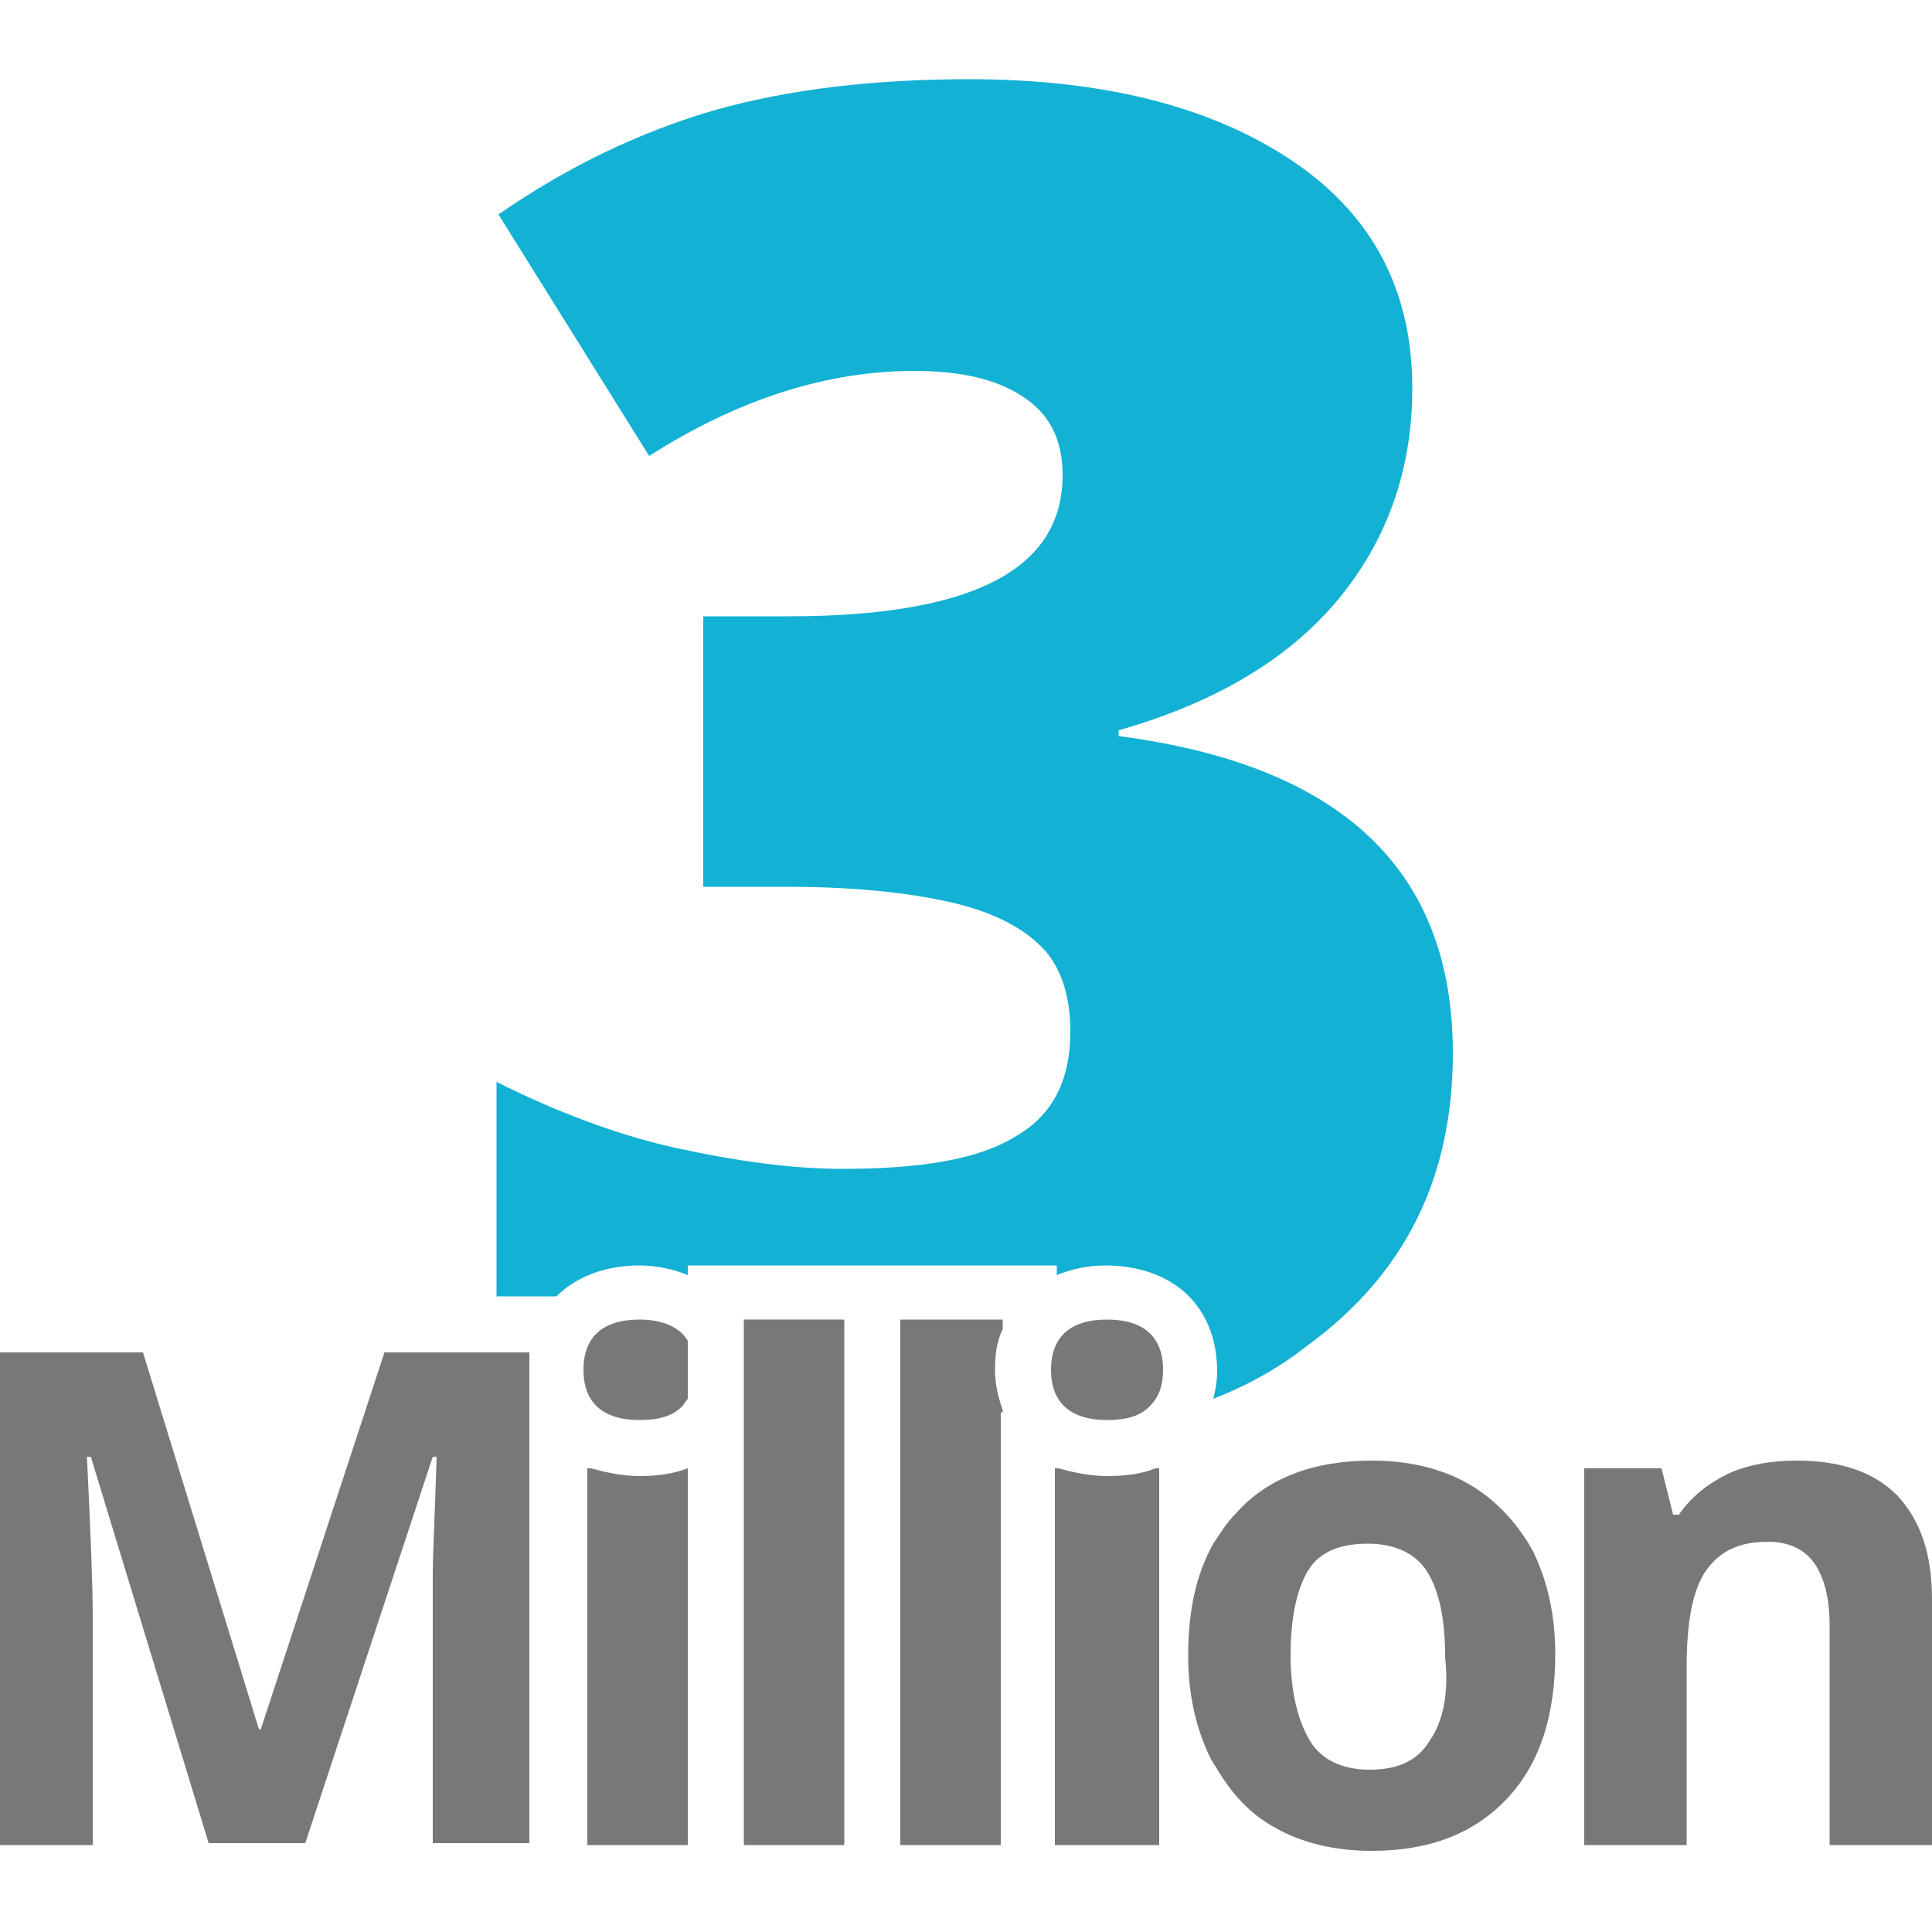 <?xml version="1.0" encoding="utf-8"?>
<!-- Generator: Adobe Illustrator 19.1.0, SVG Export Plug-In . SVG Version: 6.00 Build 0)  -->
<svg version="1.1" id="Layer_1" xmlns="http://www.w3.org/2000/svg" xmlns:xlink="http://www.w3.org/1999/xlink" x="0px" y="0px"
	 width="100px" height="100px" viewBox="0 0 100 100" style="enable-background:new 0 0 100 100;" xml:space="preserve">
<style type="text/css">
	.st0{fill:none;}
	.st1{fill:#13B1D3;}
	.st2{fill:#787878;}
</style>
<g>
	<path class="st0" d="M70.9,79.9c-1.4,0-2.4,0.5-3.1,1.4c-0.6,1-0.9,2.4-0.9,4.4c0,1.9,0.3,3.4,1,4.4c0.6,1,1.7,1.5,3.1,1.5
		c1.4,0,2.4-0.5,3.1-1.5c0.6-1,0.9-2.4,0.9-4.4c0-1.9-0.3-3.4-0.9-4.4C73.4,80.4,72.4,79.9,70.9,79.9z"/>
	<path class="st1" d="M28.8,67.1c1-1,2.5-1.6,4.3-1.6c0.9,0,1.8,0.2,2.5,0.5v-0.5h2.9h5.2h0.1h2.7h0.1h5.2h2.9v0.5
		c0.7-0.3,1.6-0.5,2.5-0.5c3.5,0,5.8,2.1,5.8,5.5c0,0.5-0.1,1-0.2,1.4c1.8-0.7,3.4-1.6,4.8-2.7c5.1-3.7,7.6-8.7,7.6-15.2
		c0-9.5-5.8-14.9-17.3-16.4v-0.3c4.9-1.4,8.7-3.6,11.3-6.7c2.6-3.1,3.9-6.8,3.9-11c0-5-2-8.9-6.1-11.7s-9.7-4.3-16.8-4.3
		c-4.9,0-9.3,0.5-13.2,1.6c-3.8,1.1-7.6,2.9-11.2,5.4l7.8,12.5c4.7-3,9.3-4.4,13.7-4.4c2.4,0,4.2,0.4,5.6,1.3
		c1.4,0.9,2.1,2.2,2.1,4.1c0,4.9-4.7,7.3-14.2,7.3h-4.4v14h4.3c3.5,0,6.3,0.3,8.5,0.8c2.2,0.5,3.7,1.3,4.7,2.3c1,1,1.5,2.5,1.5,4.4
		c0,2.5-0.9,4.3-2.8,5.4c-1.9,1.2-4.9,1.7-9,1.7c-2.6,0-5.5-0.4-8.7-1.1c-3.1-0.7-6.2-1.9-9.2-3.4v11.1h1.4H28.8z"/>
	<path class="st2" d="M25.9,70h-6l-6.4,19.5h-0.1L7.4,70H0v25.5h4.8V83.6c0-1.4-0.1-4.1-0.3-8.2h0.2l6.1,20h5l6.6-20h0.2
		c-0.1,3.2-0.2,5.2-0.2,5.9c0,0.7,0,1.4,0,2v12.1h5V72v-2H25.9z"/>
	<path class="st2" d="M35.6,76L35.6,76c-0.8,0.3-1.6,0.4-2.5,0.4c-0.9,0-1.8-0.2-2.5-0.4h-0.2v19.5h5.2V76z"/>
	<path class="st2" d="M30.2,70.9c0,1.7,1,2.6,2.9,2.6c1,0,1.7-0.2,2.2-0.7c0.1-0.1,0.2-0.3,0.3-0.4v-3c-0.4-0.7-1.3-1.1-2.5-1.1
		C31.2,68.3,30.2,69.2,30.2,70.9z"/>
	<polygon class="st2" points="43.7,95.5 43.7,75.2 43.7,68.3 38.5,68.3 38.5,74.7 38.5,95.5 	"/>
	<path class="st2" d="M51.8,95.5V76v-2.9h0.1V73c-0.2-0.6-0.4-1.3-0.4-2.1c0-0.8,0.1-1.5,0.4-2.1v-0.5h-5.3v6.9v20.3H51.8z"/>
	<path class="st2" d="M54.8,76h-0.2v19.5H60V76h-0.2c-0.7,0.3-1.6,0.4-2.5,0.4C56.4,76.4,55.5,76.2,54.8,76z"/>
	<path class="st2" d="M54.4,70.9c0,1.7,1,2.6,2.9,2.6c1,0,1.7-0.2,2.2-0.7c0.5-0.5,0.7-1.1,0.7-1.9c0-1.7-1-2.6-2.9-2.6
		C55.4,68.3,54.4,69.2,54.4,70.9z"/>
	<path class="st2" d="M98.2,77.4c-1.2-1.2-2.9-1.8-5.2-1.8c-1.3,0-2.5,0.2-3.6,0.7c-1,0.5-1.9,1.2-2.5,2.1h-0.3L86,76H82v19.5h5.3
		v-9.2c0-2.3,0.3-4,1-5c0.7-1,1.7-1.5,3.2-1.5c1.1,0,1.9,0.4,2.4,1.1c0.5,0.7,0.8,1.8,0.8,3.2v11.4h5.3V82.8
		C100,80.4,99.4,78.7,98.2,77.4z"/>
	<path class="st2" d="M76,76.8c-1.4-0.8-3.1-1.2-5-1.2c-3,0-5.4,0.9-7,2.7c-0.5,0.5-0.8,1-1.2,1.6c-0.9,1.6-1.3,3.5-1.3,5.8
		c0,2,0.4,3.8,1.2,5.4c0.1,0.1,0.1,0.2,0.2,0.3c0.8,1.4,1.8,2.5,3.1,3.2c1.4,0.8,3.1,1.2,5,1.2c3,0,5.3-0.9,7-2.7
		c1.7-1.8,2.5-4.3,2.5-7.5c0-2-0.4-3.8-1.2-5.4C78.5,78.8,77.4,77.6,76,76.8z M74,90.1c-0.6,1-1.6,1.5-3.1,1.5
		c-1.4,0-2.5-0.5-3.1-1.5c-0.6-1-1-2.5-1-4.4c0-1.9,0.3-3.4,0.9-4.4c0.6-1,1.7-1.4,3.1-1.4c1.4,0,2.5,0.5,3.1,1.5
		c0.6,1,0.9,2.4,0.9,4.4C75,87.6,74.7,89.1,74,90.1z"/>
</g>
</svg>
